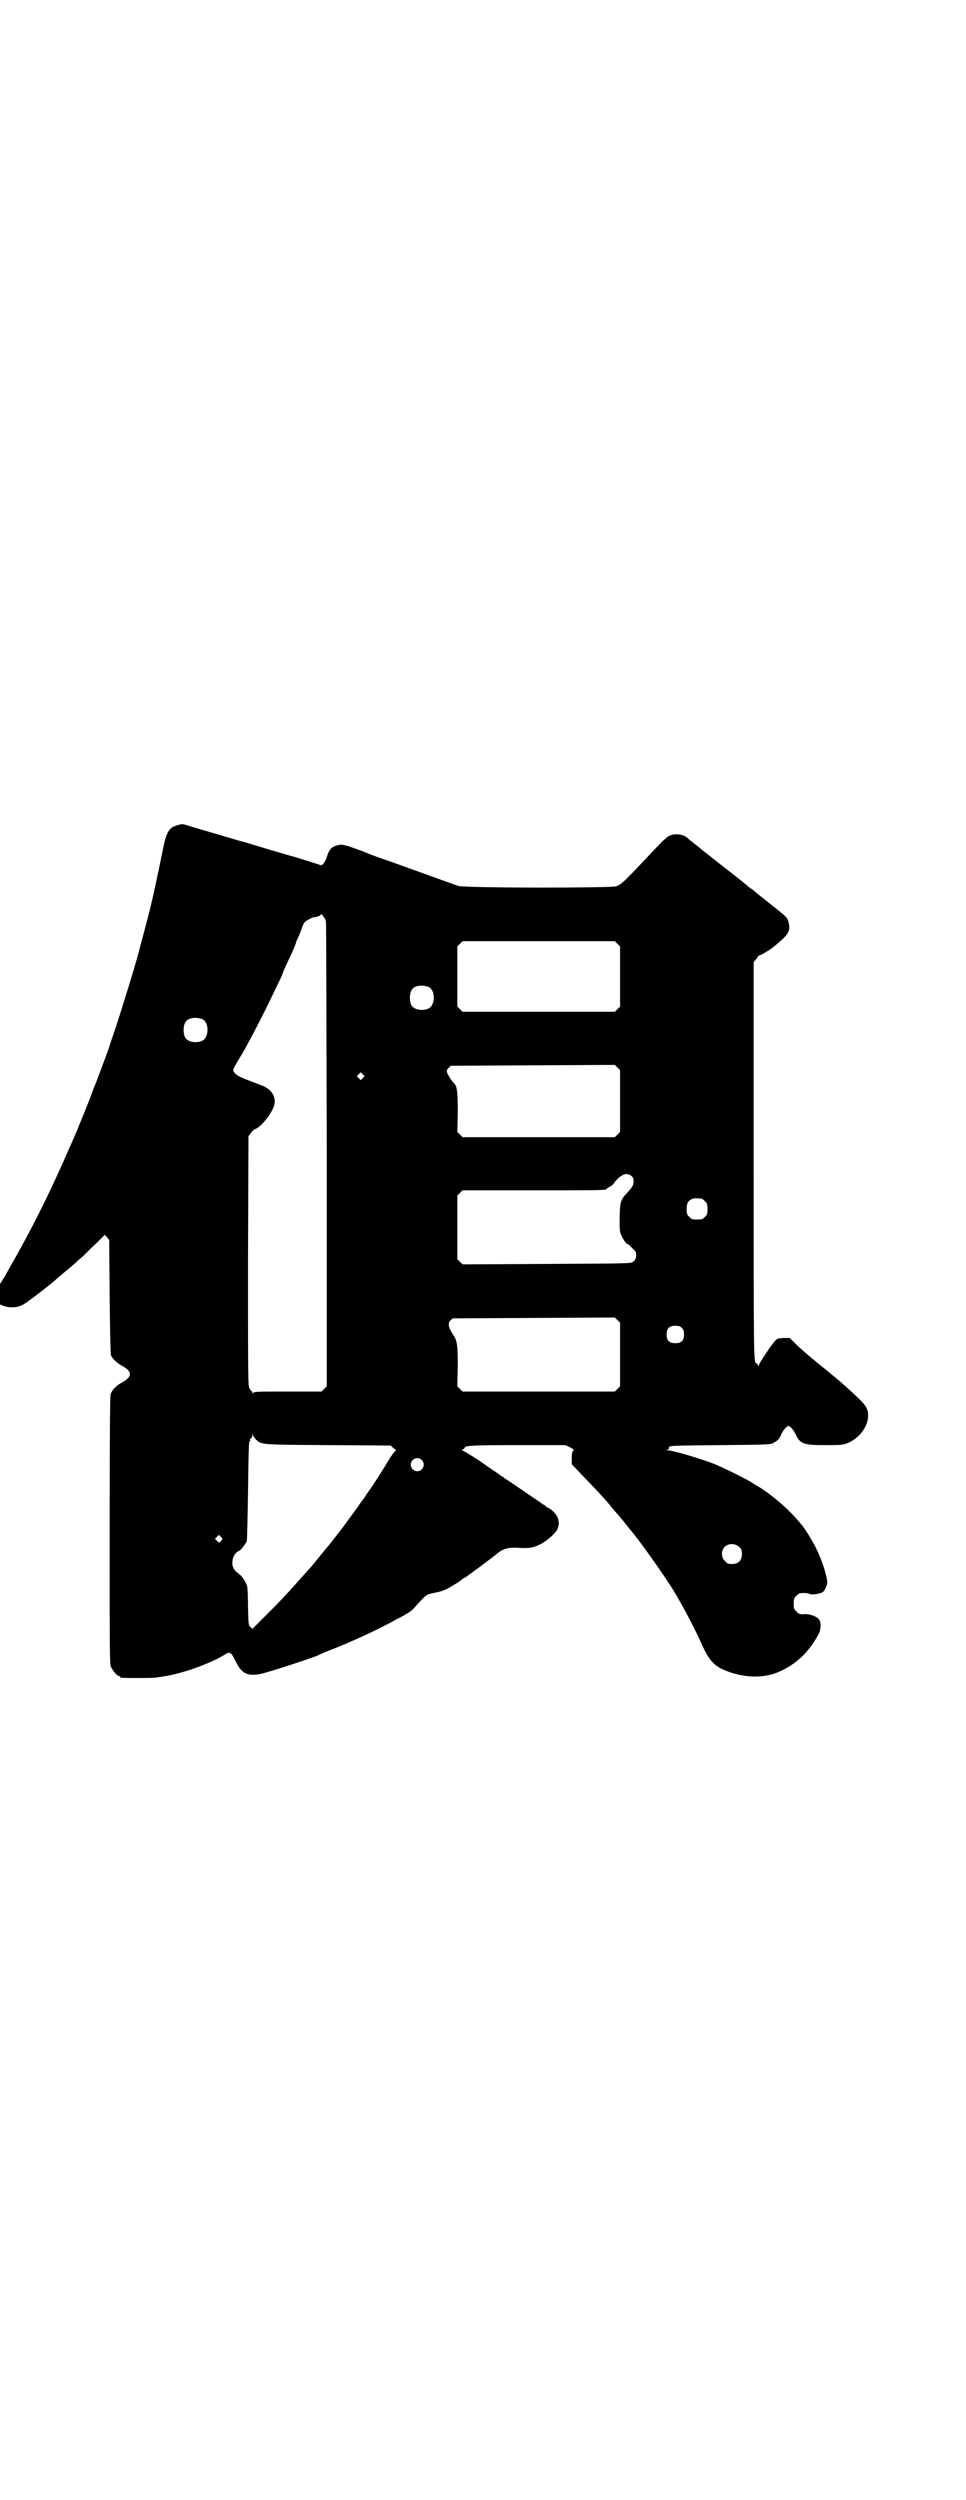 <?xml version="1.0" standalone="no"?>
<!DOCTYPE svg PUBLIC "-//W3C//DTD SVG 20010904//EN"
 "http://www.w3.org/TR/2001/REC-SVG-20010904/DTD/svg10.dtd">
<svg version="1.0" xmlns="http://www.w3.org/2000/svg"
 width="1110pt" height="2870pt" viewBox="0 0 1110 2870"
 preserveAspectRatio="xMidYMid meet">
<g transform="translate(0,2870) scale(0.5,-0.5)"
fill="#000000" stroke="none">
<path d="M407 3845 c-19 -5 -25 -15 -34 -62 -9 -45 -23 -109 -26 -121 -1 -2
-2 -9 -4 -16 -3 -12 -11 -43 -28 -106 -11 -39 -35 -116 -50 -162 -7 -21 -14
-40 -14 -42 -2 -6 -33 -90 -35 -93 -1 -2 -2 -4 -2 -5 0 -3 -37 -95 -48 -119
-48 -110 -81 -177 -127 -260 -9 -15 -21 -37 -27 -48 l-12 -19 0 -24 0 -23 10
-4 c18 -5 33 -3 47 6 13 8 65 49 69 53 1 1 10 9 21 18 11 9 23 19 26 22 3 3
11 10 18 16 6 6 20 20 31 30 l19 19 5 -6 5 -6 1 -130 c1 -96 2 -131 3 -135 4
-8 13 -17 24 -23 26 -14 26 -26 0 -40 -13 -7 -22 -17 -25 -27 -1 -5 -2 -84 -2
-312 0 -275 0 -306 3 -313 4 -9 14 -21 18 -21 2 0 3 -1 3 -2 0 -1 1 -2 3 -2 7
-1 68 -1 77 0 6 1 15 2 20 3 42 6 106 29 139 49 13 9 16 7 26 -13 15 -33 32
-39 74 -26 35 10 100 32 113 37 4 2 17 8 30 13 52 20 116 50 155 72 7 3 17 9
22 12 6 3 16 11 21 18 24 26 24 26 38 29 22 4 32 8 49 19 9 5 17 11 19 13 1 1
4 3 7 4 5 3 63 46 75 56 13 11 28 14 50 12 21 -1 31 0 47 8 15 7 36 26 40 35
8 18 0 36 -19 48 -5 2 -8 4 -8 5 0 1 -2 2 -4 3 -2 1 -5 2 -6 4 -2 1 -10 7 -18
12 -8 6 -15 10 -16 11 -1 1 -12 8 -25 17 -13 9 -25 17 -27 18 -1 2 -3 3 -4 3
-1 0 -3 1 -4 3 -2 1 -10 7 -18 12 -8 6 -15 10 -16 11 -4 4 -51 34 -54 34 -2 0
-2 1 2 2 2 1 4 3 4 4 0 5 19 6 123 6 l108 0 11 -5 c9 -5 10 -6 7 -8 -2 -2 -3
-8 -3 -17 l0 -14 22 -23 c33 -34 60 -63 69 -75 3 -4 11 -13 18 -21 7 -8 15
-18 18 -22 3 -4 7 -9 8 -10 18 -20 78 -105 99 -139 24 -40 49 -88 66 -126 14
-31 25 -44 45 -54 41 -19 87 -23 125 -9 41 16 72 44 95 85 8 13 9 31 3 38 -5
7 -21 12 -31 12 -13 -1 -15 0 -21 6 -5 5 -6 7 -6 18 0 11 1 13 6 18 3 3 7 6 9
6 11 1 19 0 22 -2 2 -2 22 0 29 4 4 2 10 13 11 21 1 11 -10 48 -23 75 -7 16
-28 50 -32 54 0 1 -4 5 -8 10 -21 26 -58 59 -89 79 -7 4 -15 9 -18 11 -6 5
-58 31 -68 35 -3 2 -11 5 -17 8 -27 11 -98 33 -112 33 -6 1 -7 1 -1 1 3 1 5 2
4 3 0 1 0 2 1 4 2 3 19 3 117 4 106 1 117 1 122 5 9 4 15 10 19 21 4 8 12 18
16 18 4 0 12 -10 16 -18 10 -23 18 -26 68 -26 38 0 39 0 53 5 26 11 46 38 46
62 0 20 -5 26 -53 69 -13 12 -23 20 -72 60 -10 8 -27 23 -37 32 l-18 18 -13 0
c-7 0 -15 -1 -17 -3 -6 -3 -41 -55 -41 -60 0 -3 -1 -3 -2 1 -1 2 -3 4 -4 4 -6
0 -6 16 -6 467 l0 454 5 6 c3 3 5 7 5 7 0 1 2 2 5 3 4 1 27 15 32 20 1 1 8 6
14 12 20 17 24 27 19 44 -2 10 -7 14 -36 37 -4 3 -15 12 -24 19 -10 8 -20 16
-23 19 -4 2 -9 6 -12 9 -5 4 -27 22 -48 38 -3 2 -14 11 -23 18 -10 8 -20 16
-24 19 -4 3 -8 6 -9 7 -1 1 -8 7 -16 13 -8 6 -15 12 -17 14 -9 9 -30 11 -42 5
-7 -4 -14 -10 -58 -57 -48 -51 -53 -55 -64 -59 -13 -4 -350 -4 -363 1 -11 4
-48 17 -106 38 -27 10 -59 21 -70 25 -23 8 -31 11 -42 16 -38 14 -48 17 -56
15 -16 -3 -23 -10 -28 -28 -4 -12 -11 -21 -15 -18 -3 1 -59 19 -68 21 -4 1
-79 23 -104 31 -9 2 -18 5 -19 5 -2 1 -75 22 -105 31 -22 7 -20 7 -33 3z m342
-220 c1 -2 1 -243 2 -536 l0 -532 -6 -6 -6 -6 -78 0 c-66 0 -77 0 -79 -3 -2
-3 -2 -2 -2 1 0 1 -1 3 -2 3 -1 0 -3 3 -5 7 -3 6 -3 26 -3 292 l1 286 5 7 c3
4 7 8 9 9 11 3 32 26 42 47 11 22 1 44 -26 54 -48 18 -54 21 -59 26 -4 3 -6 7
-6 9 0 3 6 14 19 35 16 27 51 94 76 147 5 11 11 22 12 25 2 3 4 9 6 13 1 5 6
15 10 24 13 27 21 46 21 48 0 1 2 6 5 12 2 5 7 16 9 23 4 11 6 14 14 18 5 3
11 6 13 6 7 0 17 4 17 7 0 3 10 -11 11 -16z m670 -52 l6 -6 0 -69 0 -69 -6 -6
-6 -6 -175 0 -175 0 -6 6 -6 6 0 69 0 69 6 6 6 6 175 0 175 0 6 -6z m-434 -99
c16 -7 16 -43 -1 -50 -15 -6 -34 -2 -39 9 -4 8 -4 24 0 32 5 12 23 15 40 9z
m-520 -74 c16 -7 16 -43 -1 -50 -15 -6 -34 -2 -39 9 -4 8 -4 24 0 32 5 12 23
15 40 9z m960 -188 l0 -71 -6 -6 -6 -6 -175 0 -175 0 -6 6 -6 6 1 43 c0 44 -1
60 -7 67 -2 2 -6 7 -9 11 -3 5 -7 11 -8 14 -2 6 -2 7 3 12 l5 5 188 1 189 1 6
-6 6 -6 0 -71z m-591 53 l-5 -5 -4 4 -5 5 4 4 5 5 4 -4 5 -5 -4 -4z m617 -225
c4 -3 5 -7 5 -12 0 -9 -2 -13 -15 -27 -15 -16 -16 -20 -17 -56 0 -25 0 -33 3
-39 3 -9 13 -23 14 -22 1 1 6 -3 11 -9 10 -9 10 -10 10 -19 -1 -7 -2 -9 -7
-13 -5 -4 -6 -4 -199 -5 l-193 -1 -6 6 -6 6 0 73 0 73 6 6 6 6 160 0 c152 0
171 0 171 3 0 1 3 3 7 5 4 2 9 6 11 10 15 19 29 24 39 15z m161 -52 c1 0 5 -3
8 -6 5 -5 6 -7 6 -18 0 -11 -1 -13 -6 -18 -6 -6 -7 -6 -18 -6 -11 0 -12 0 -18
6 -5 5 -6 7 -6 17 0 14 3 20 12 24 5 2 8 2 22 1z m-187 -358 l0 -73 -6 -6 -6
-6 -175 0 -175 0 -6 6 -6 6 1 45 c0 49 -1 60 -11 74 -11 17 -12 26 -6 32 l5 5
186 1 187 1 6 -6 6 -6 0 -73z m142 61 c4 -4 5 -7 5 -15 0 -14 -6 -20 -20 -20
-14 0 -20 6 -20 20 0 14 6 20 20 20 8 0 11 -1 15 -5z m-979 -256 c13 -12 7
-12 165 -13 l145 -1 4 -4 c3 -3 6 -5 8 -5 1 0 0 -2 -3 -5 -2 -2 -9 -11 -14
-20 -10 -17 -36 -57 -38 -60 -1 -1 -6 -9 -12 -17 -5 -8 -10 -15 -11 -16 -1 -1
-5 -7 -10 -14 -5 -7 -15 -21 -22 -30 -12 -17 -16 -22 -27 -36 -3 -4 -8 -10
-11 -14 -3 -4 -6 -8 -8 -10 -2 -2 -10 -12 -19 -23 -9 -11 -20 -25 -26 -31 -50
-56 -57 -64 -93 -100 l-36 -36 -4 4 c-5 4 -5 5 -6 44 0 23 -1 45 -2 50 -3 10
-11 23 -21 30 -12 9 -15 18 -12 33 2 8 8 16 14 18 4 1 14 14 18 22 1 2 2 54 3
115 1 85 2 112 3 114 2 2 3 4 2 4 -1 1 0 3 2 4 2 1 3 4 3 7 0 4 1 4 1 0 1 -2
4 -6 7 -10z m381 -47 c10 -9 3 -26 -10 -26 -8 0 -15 7 -15 15 0 13 16 20 25
11z m-460 -185 c-2 -2 -4 -4 -4 -5 -1 0 -3 1 -6 4 l-5 5 4 4 5 5 4 -4 c5 -5 5
-5 2 -9z m1190 -15 c5 -5 6 -7 6 -16 0 -15 -8 -23 -23 -23 -9 0 -11 1 -16 7
-9 8 -9 23 -1 32 9 9 24 9 34 0z"/>
</g>
</svg>
